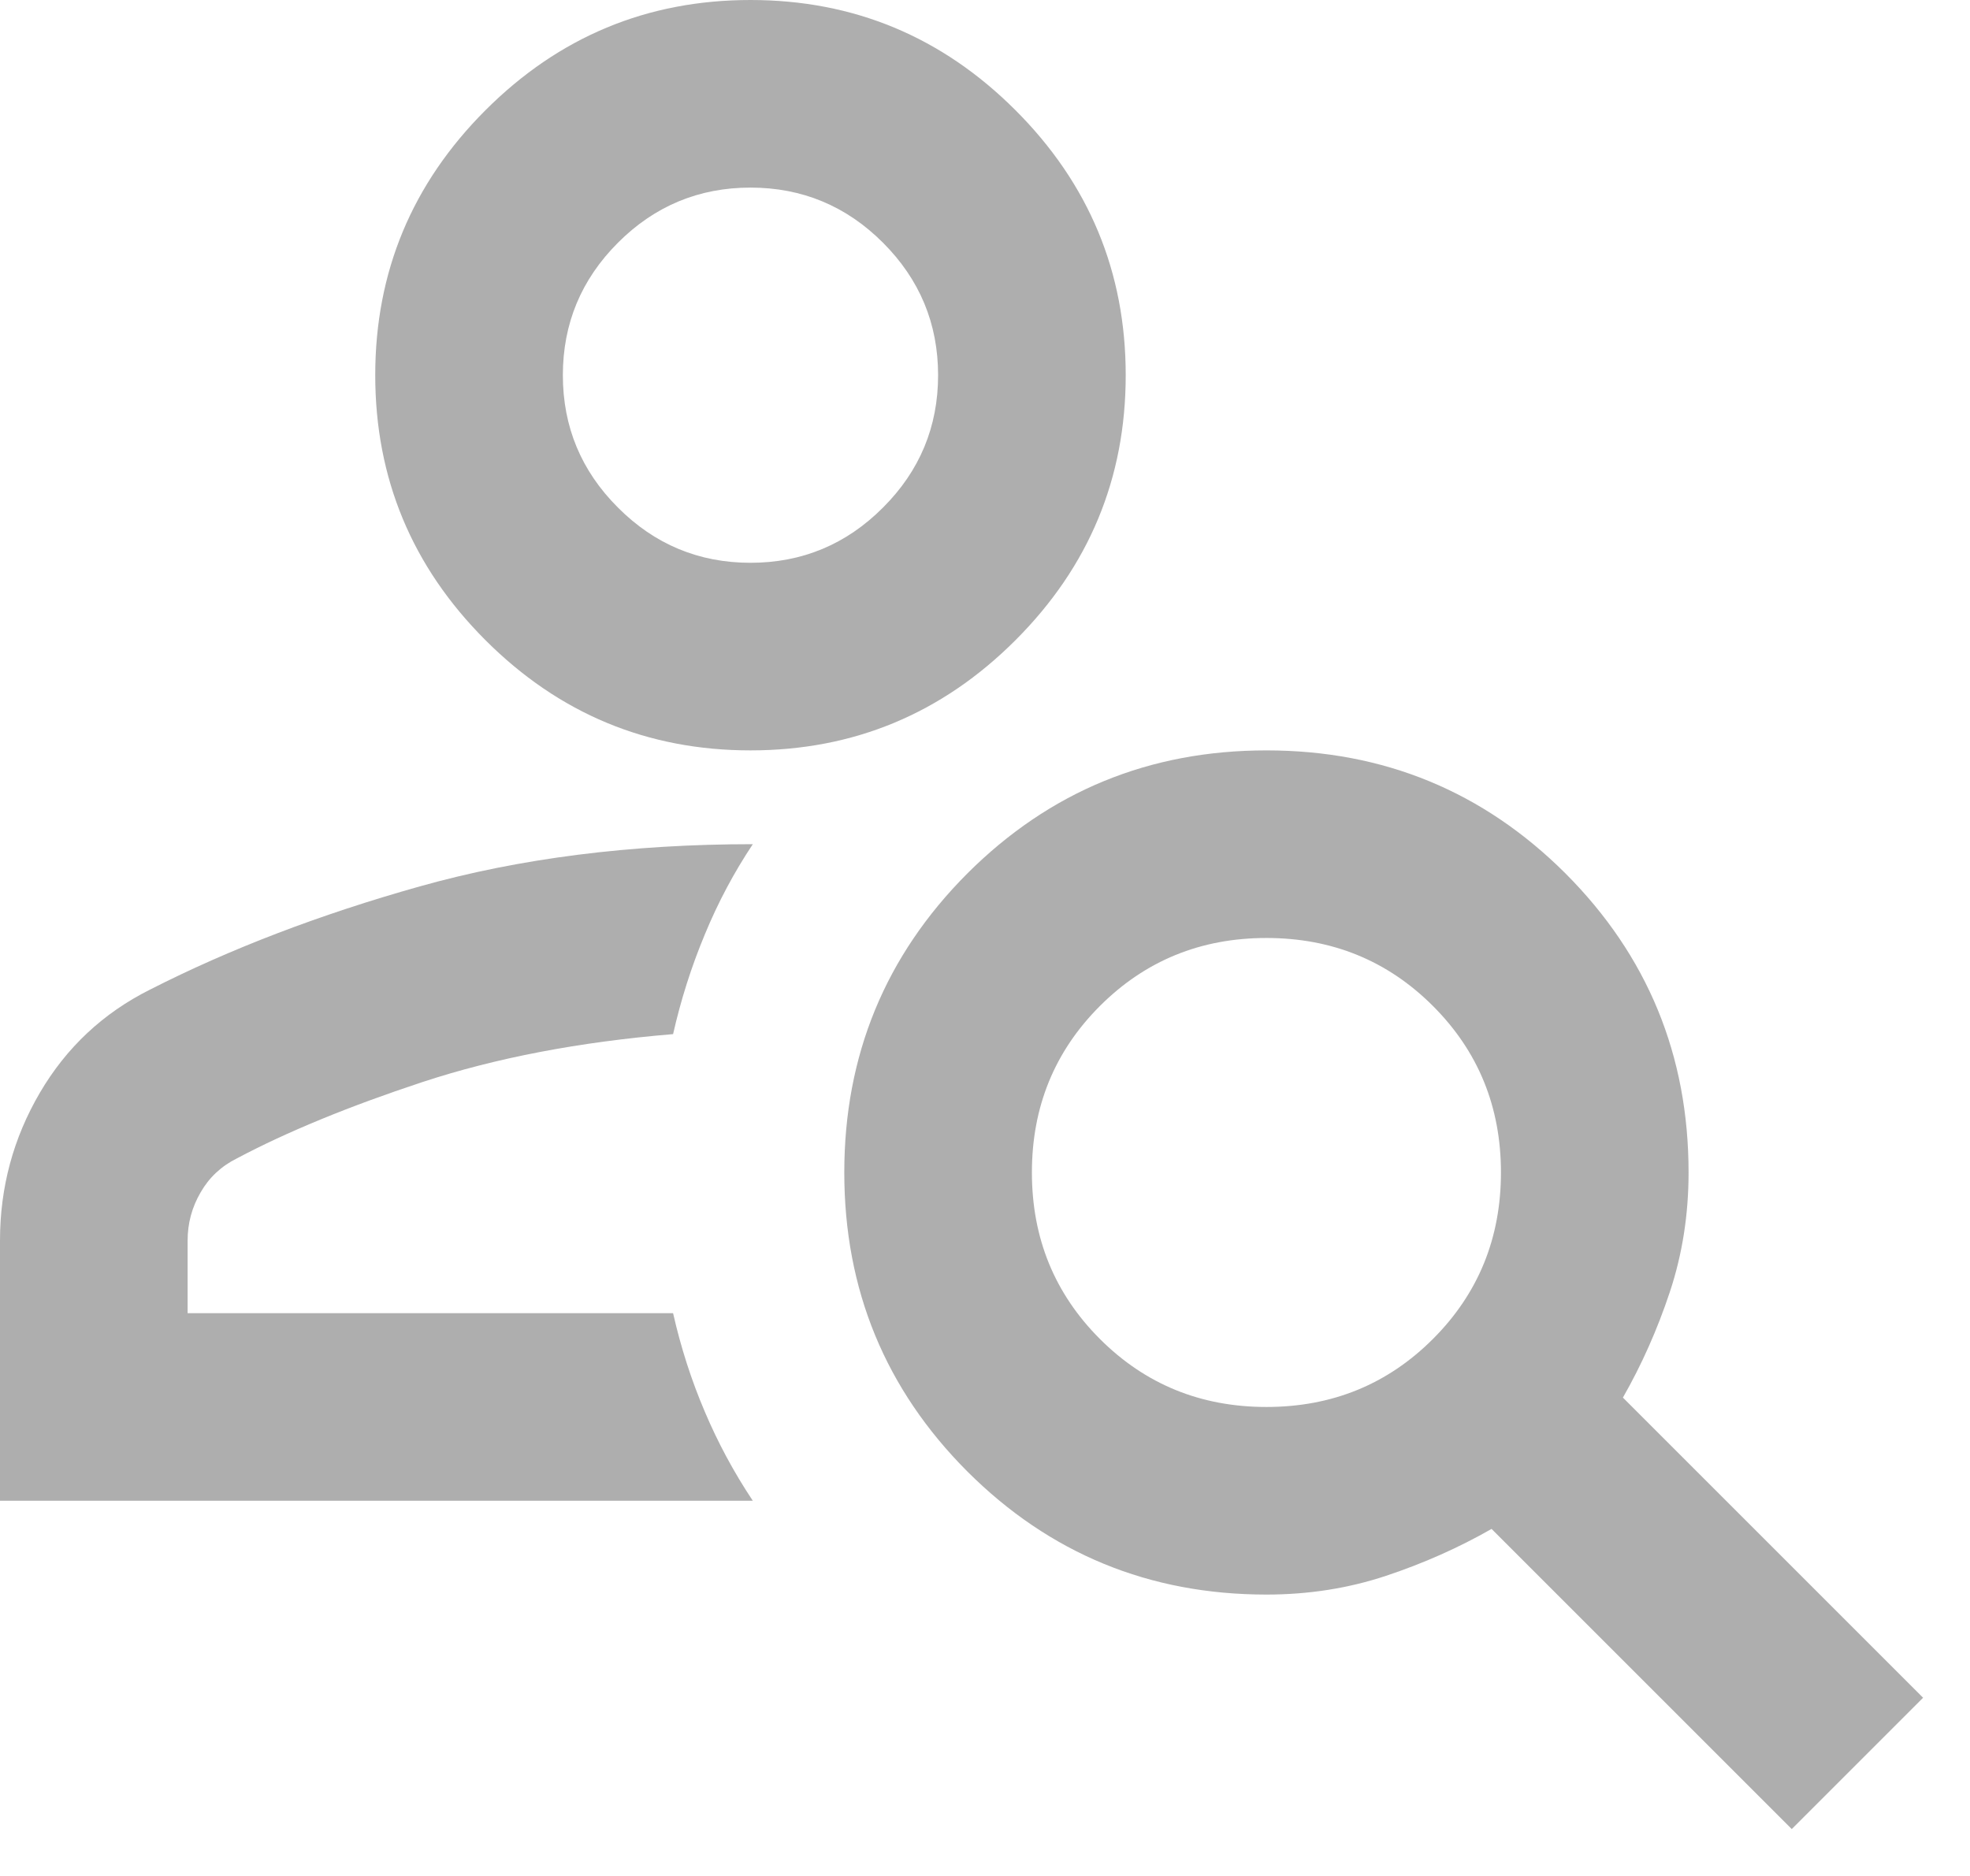 <svg width="21" height="20" viewBox="0 0 21 20" fill="none" xmlns="http://www.w3.org/2000/svg">
<path d="M8 8C6.9 8 5.958 7.608 5.175 6.825C4.392 6.042 4 5.1 4 4C4 2.9 4.392 1.958 5.175 1.175C5.958 0.392 6.9 0 8 0C9.1 0 10.042 0.392 10.825 1.175C11.608 1.958 12 2.9 12 4C12 5.1 11.608 6.042 10.825 6.825C10.042 7.608 9.1 8 8 8ZM8 6C8.55 6 9.021 5.804 9.412 5.412C9.804 5.021 10 4.55 10 4C10 3.45 9.804 2.979 9.412 2.587C9.021 2.196 8.55 2 8 2C7.45 2 6.979 2.196 6.588 2.587C6.196 2.979 6 3.45 6 4C6 4.55 6.196 5.021 6.588 5.412C6.979 5.804 7.45 6 8 6ZM19.1 19.5L15.9 16.3C15.55 16.5 15.175 16.667 14.775 16.8C14.375 16.933 13.95 17 13.5 17C12.25 17 11.188 16.562 10.312 15.688C9.438 14.812 9 13.75 9 12.5C9 11.25 9.438 10.188 10.312 9.312C11.188 8.438 12.25 8 13.5 8C14.75 8 15.812 8.438 16.688 9.312C17.562 10.188 18 11.25 18 12.5C18 12.95 17.933 13.375 17.8 13.775C17.667 14.175 17.5 14.55 17.3 14.9L20.5 18.1L19.1 19.5ZM13.5 15C14.2 15 14.792 14.758 15.275 14.275C15.758 13.792 16 13.2 16 12.5C16 11.8 15.758 11.208 15.275 10.725C14.792 10.242 14.2 10 13.5 10C12.8 10 12.208 10.242 11.725 10.725C11.242 11.208 11 11.8 11 12.5C11 13.2 11.242 13.792 11.725 14.275C12.208 14.758 12.8 15 13.5 15ZM0 16V13.225C0 12.658 0.142 12.133 0.425 11.65C0.708 11.167 1.1 10.8 1.6 10.55C2.45 10.117 3.408 9.75 4.475 9.45C5.542 9.15 6.725 9 8.025 9C7.825 9.3 7.654 9.621 7.513 9.963C7.371 10.304 7.258 10.658 7.175 11.025C6.175 11.108 5.283 11.279 4.5 11.537C3.717 11.796 3.058 12.067 2.525 12.35C2.358 12.433 2.229 12.554 2.138 12.713C2.046 12.871 2 13.042 2 13.225V14H7.175C7.258 14.367 7.371 14.717 7.513 15.05C7.654 15.383 7.825 15.7 8.025 16H0Z" fill="#9A9A9A" fill-opacity="0.8"/>
</svg>
